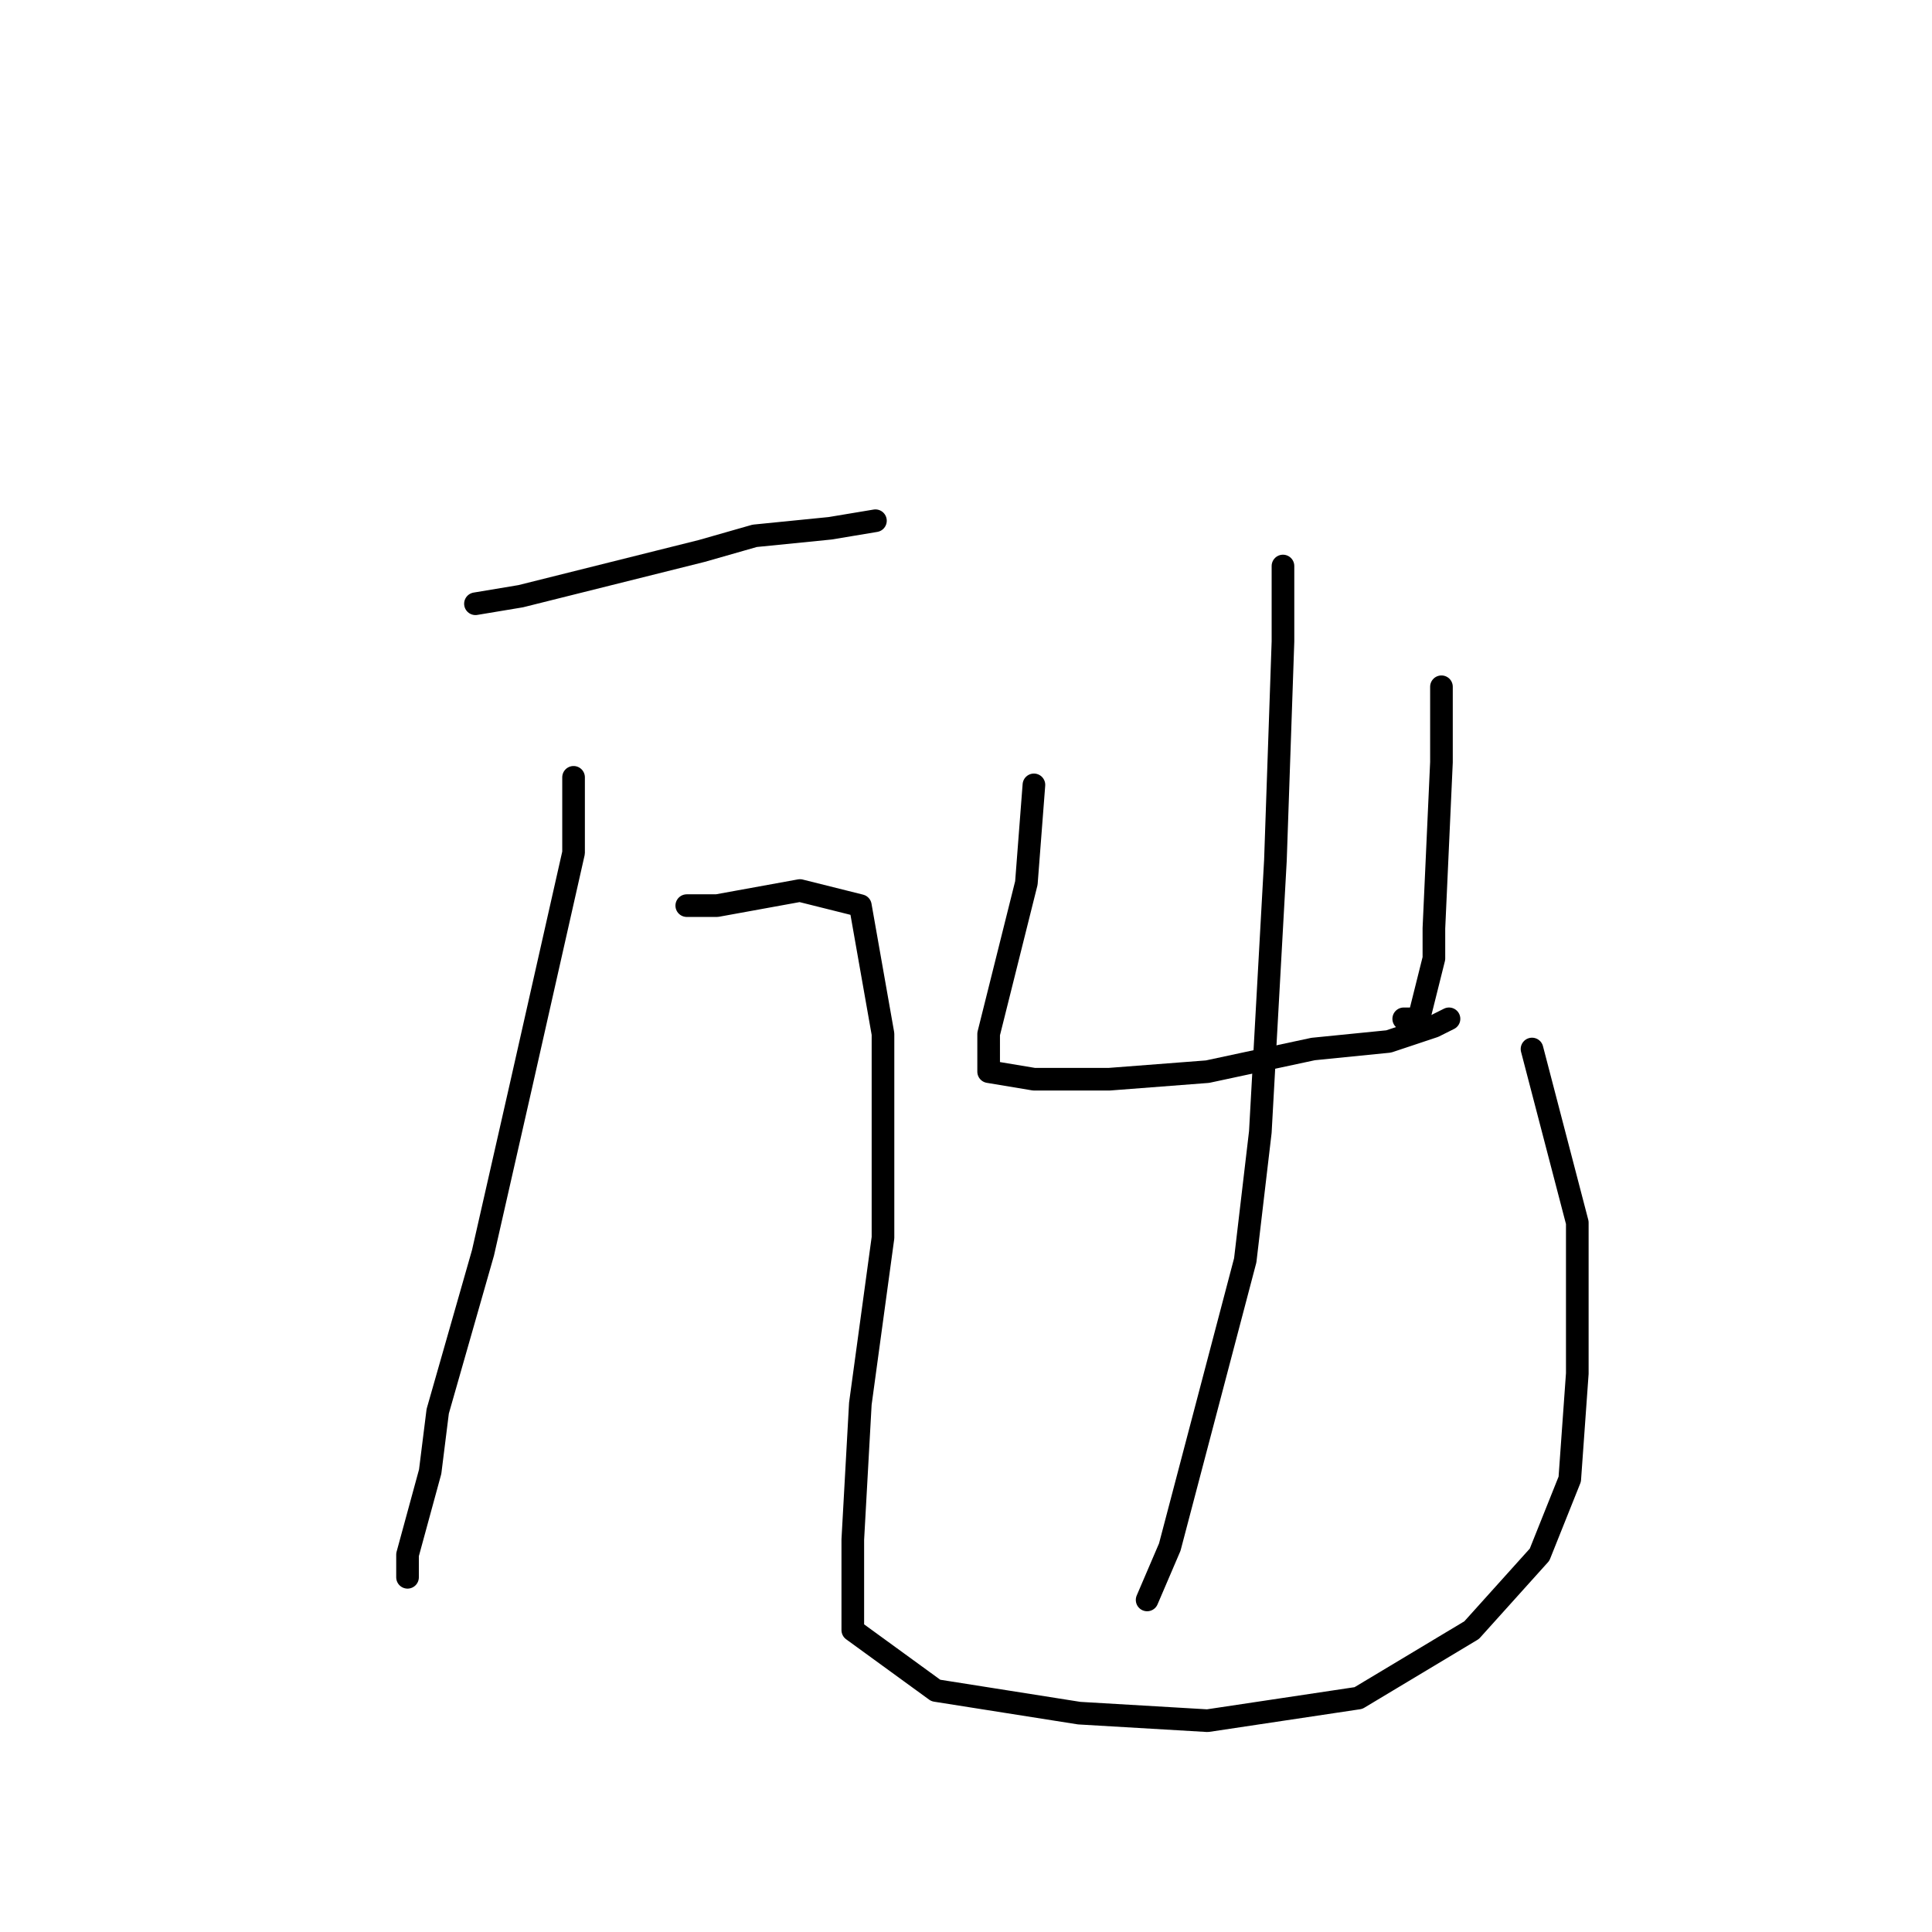 <?xml version="1.0" standalone="no"?>
    <svg width="256" height="256" xmlns="http://www.w3.org/2000/svg" version="1.1">
    <polyline stroke="black" stroke-width="3" stroke-linecap="round" fill="transparent" stroke-linejoin="round" points="63 80 69 79 81 76 93 73 100 71 110 70 116 69 116 69 " />
        <polyline stroke="black" stroke-width="3" stroke-linecap="round" fill="transparent" stroke-linejoin="round" points="76 103 76 113 69 144 64 166 58 187 57 195 54 206 54 209 54 209 " />
        <polyline stroke="black" stroke-width="3" stroke-linecap="round" fill="transparent" stroke-linejoin="round" points="91 120 95 120 106 118 114 120 117 137 117 164 114 186 113 204 113 216 124 224 143 227 160 228 180 225 195 216 204 206 208 196 209 182 209 162 203 139 203 139 " />
        <polyline stroke="black" stroke-width="3" stroke-linecap="round" fill="transparent" stroke-linejoin="round" points="137 104 136 117 133 129 131 137 131 139 131 142 137 143 147 143 160 142 174 139 184 138 190 136 192 135 192 135 " />
        <polyline stroke="black" stroke-width="3" stroke-linecap="round" fill="transparent" stroke-linejoin="round" points="191 91 191 96 191 101 190 123 190 127 188 135 186 135 186 135 " />
        <polyline stroke="black" stroke-width="3" stroke-linecap="round" fill="transparent" stroke-linejoin="round" points="170 75 170 85 169 114 167 150 165 167 155 205 152 212 152 212 " />
        </svg>